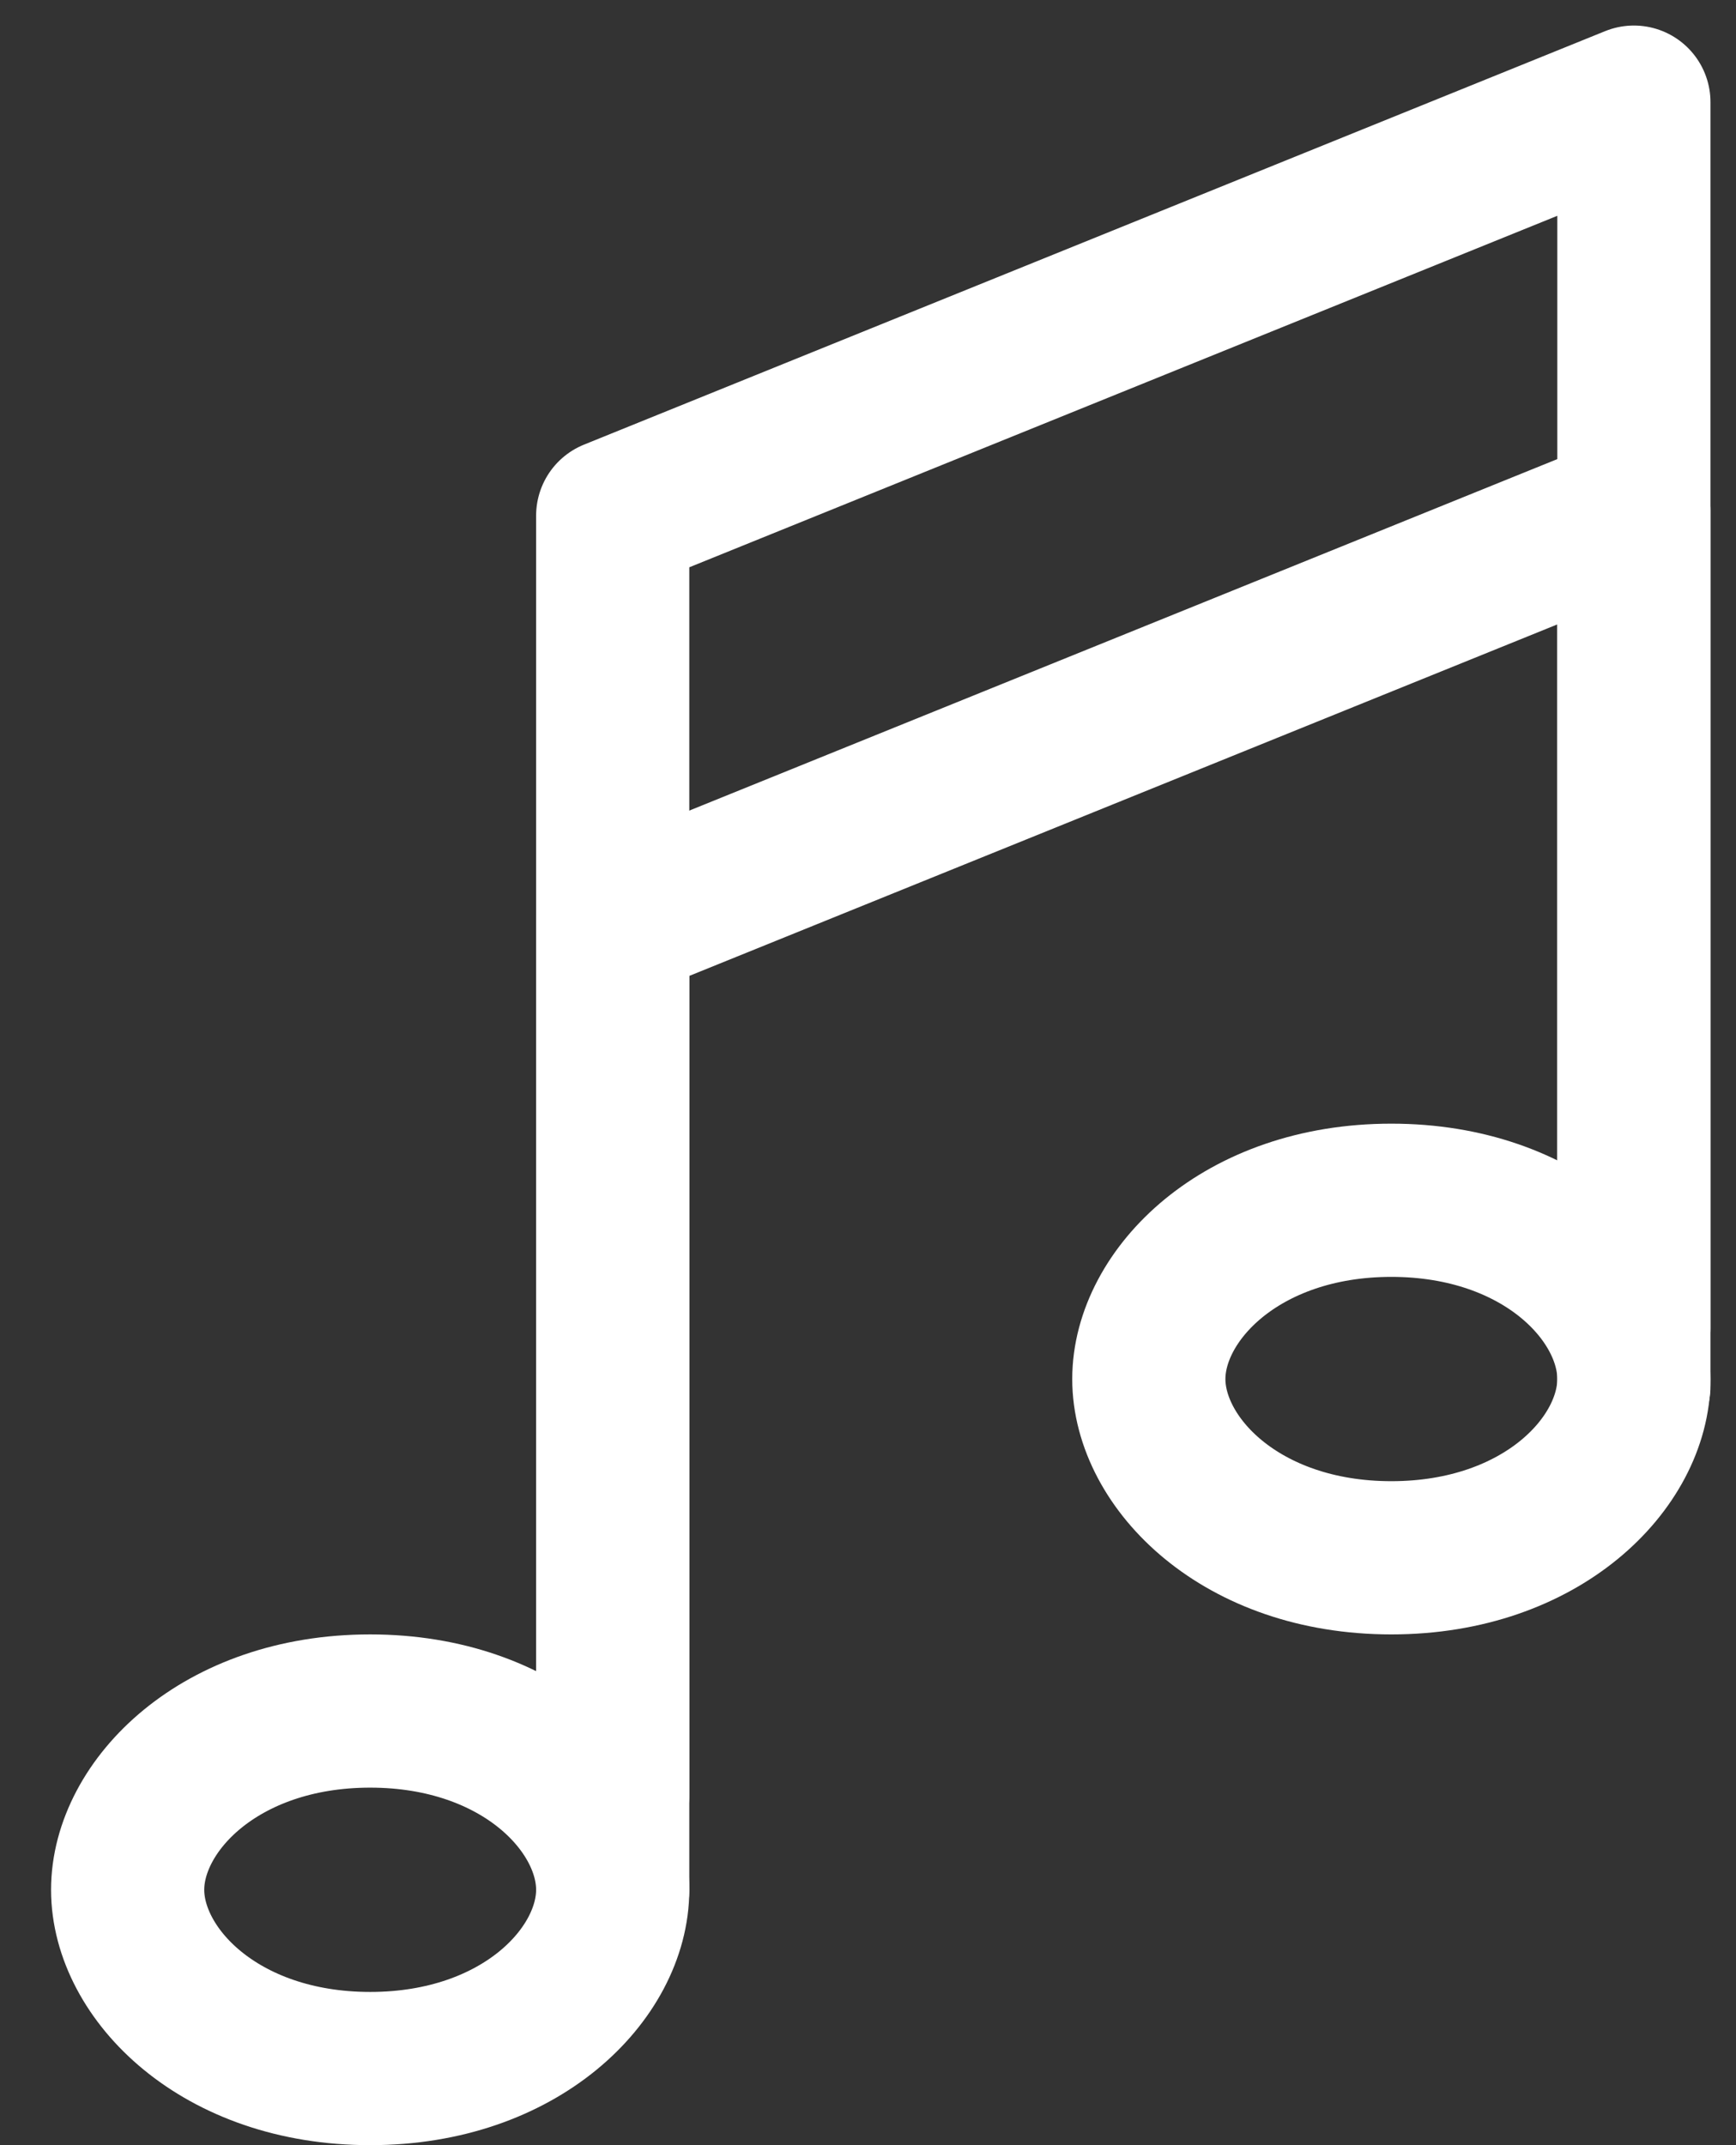 <svg width="17" height="21" viewBox="0 0 17 21" fill="none" xmlns="http://www.w3.org/2000/svg">
<rect x="0" y="0" width="17" height="21" fill="#333333" stroke="none"/>
<path d="M16 13.571V1L6 5.048V18.5" stroke="white" stroke-width="1.5" stroke-linecap="round" stroke-linejoin="round"/>
<path d="M16 13V5L6 9.048L6 17.571" stroke="white" stroke-width="1.5" stroke-linecap="round" stroke-linejoin="round"/>
<path d="M6 18.5C6 19.319 5.101 20.25 3.625 20.25C2.148 20.25 1.25 19.319 1.25 18.5C1.25 17.681 2.148 16.75 3.625 16.75C5.101 16.75 6 17.681 6 18.5Z" stroke="white" stroke-width="1.5"/>
<path d="M16 13.5C16 14.319 15.101 15.25 13.625 15.25C12.149 15.25 11.25 14.319 11.25 13.5C11.25 12.681 12.149 11.75 13.625 11.75C15.101 11.75 16 12.681 16 13.5Z" stroke="white" stroke-width="1.5"/>
</svg>

